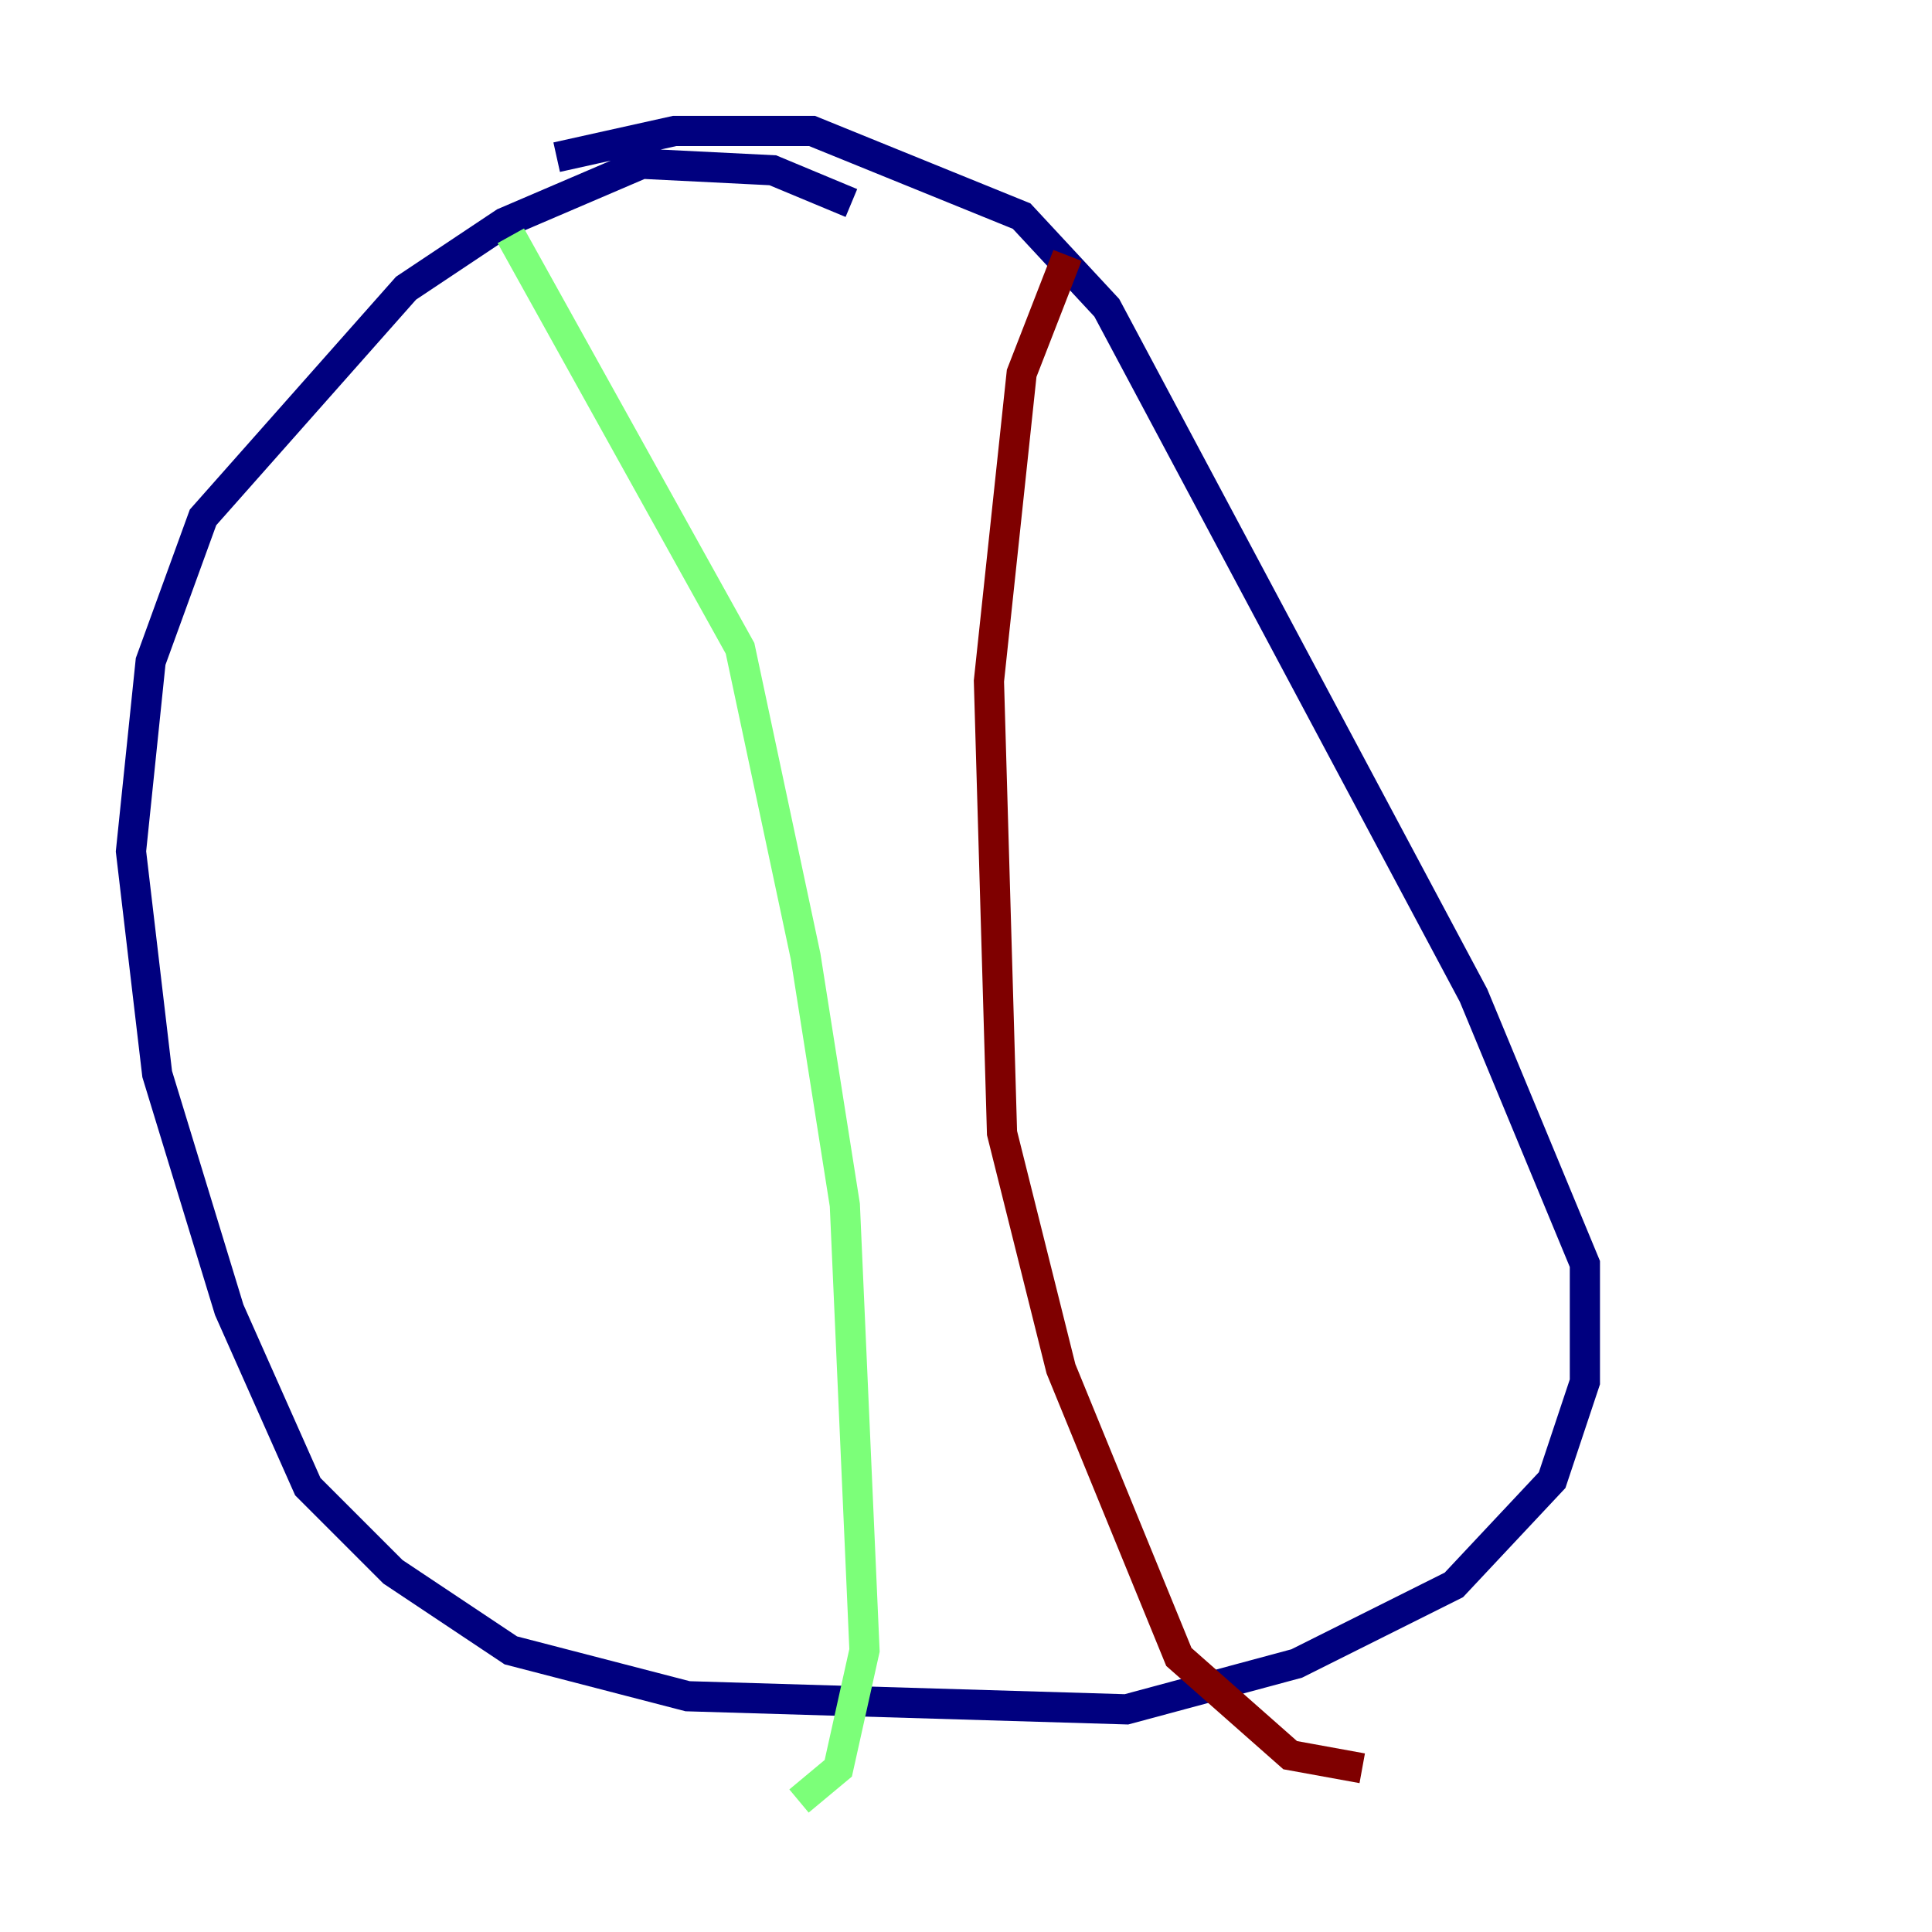 <?xml version="1.0" encoding="utf-8" ?>
<svg baseProfile="tiny" height="128" version="1.2" viewBox="0,0,128,128" width="128" xmlns="http://www.w3.org/2000/svg" xmlns:ev="http://www.w3.org/2001/xml-events" xmlns:xlink="http://www.w3.org/1999/xlink"><defs /><polyline fill="none" points="56.407,13.451 51.2,11.281 42.522,10.848 33.41,14.752 26.902,19.091 13.451,34.278 9.98,43.824 8.678,56.407 10.414,71.159 15.186,86.78 20.393,98.495 26.034,104.136 33.844,109.342 45.559,112.38 74.63,113.248 85.912,110.21 96.325,105.003 102.834,98.061 105.003,91.552 105.003,83.742 97.627,65.953 73.329,20.393 67.688,14.319 53.803,8.678 44.691,8.678 36.881,10.414" stroke="#00007f" stroke-width="2" /><polyline fill="none" points="33.844,15.62 49.031,42.956 53.37,63.349 55.973,79.837 57.275,109.342 55.539,117.153 52.936,119.322" stroke="#7cff79" stroke-width="2" /><polyline fill="none" points="70.725,16.922 67.688,24.732 65.519,45.125 66.386,75.064 70.291,90.685 78.102,109.776 85.478,116.285 90.251,117.153" stroke="#7f0000" stroke-width="2" /></svg>